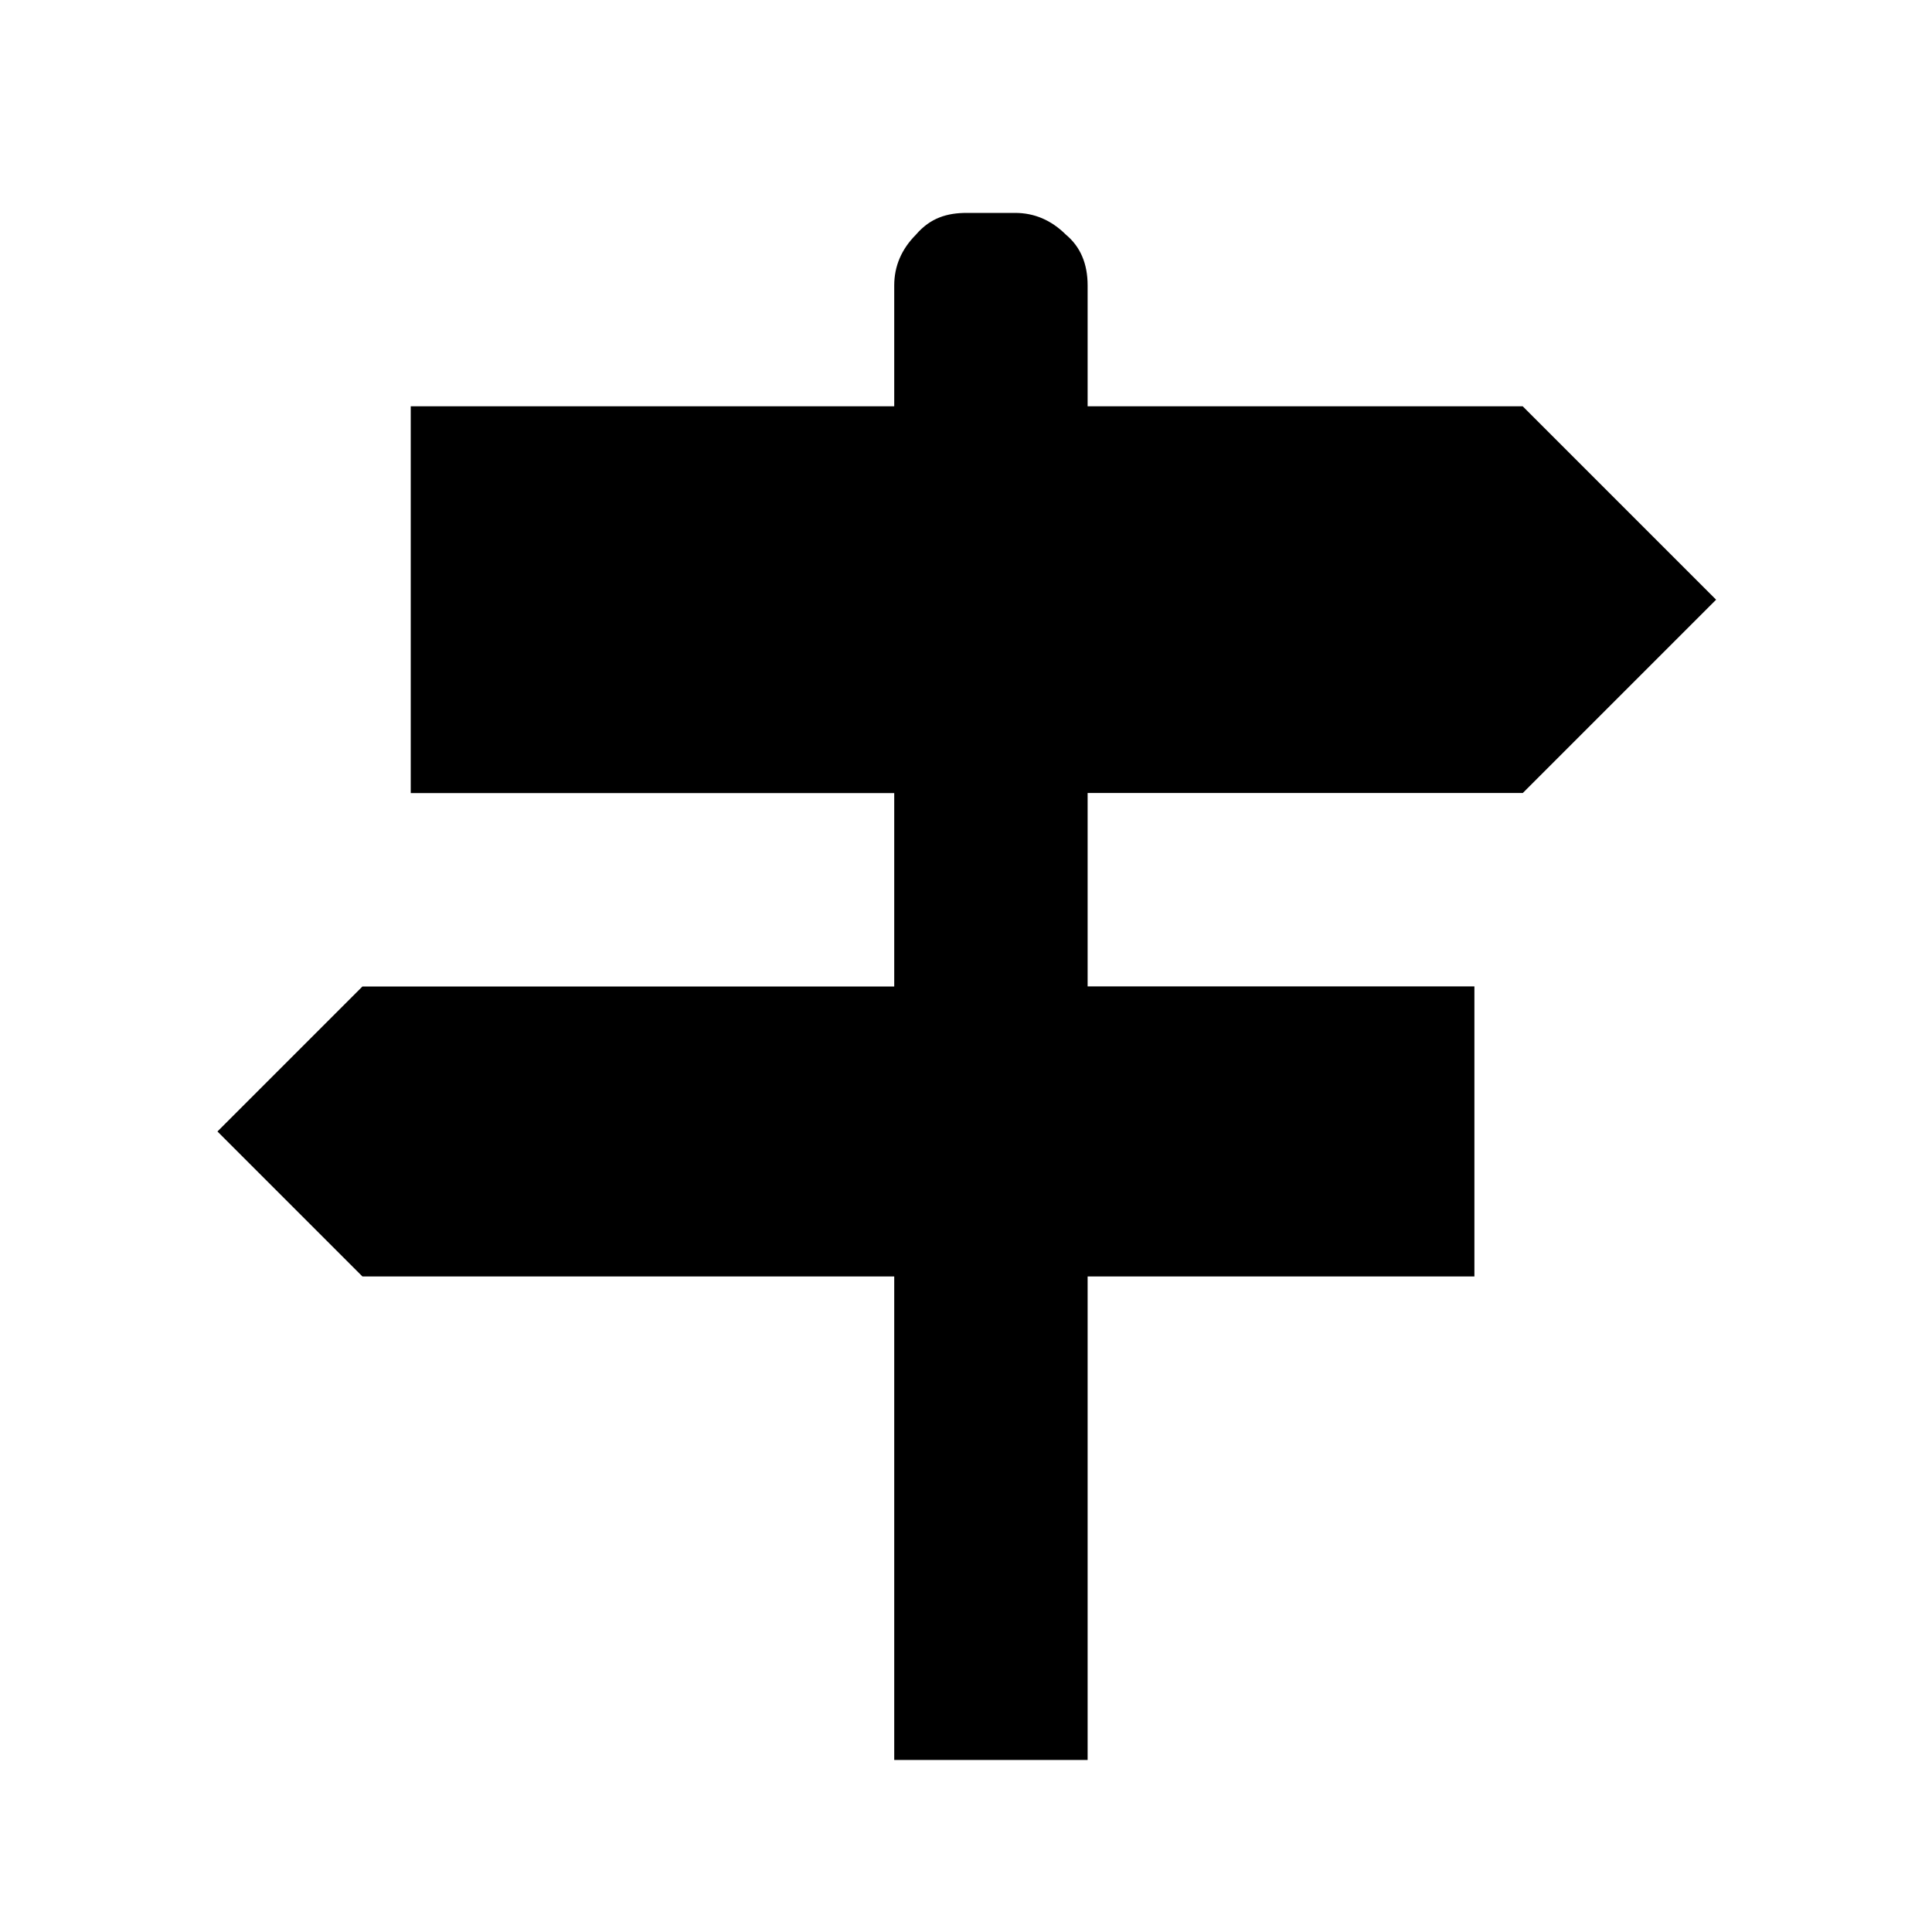 <svg xmlns="http://www.w3.org/2000/svg" fill="currentColor" aria-hidden="true" viewBox="-2 -2 20 20">
  <path d="M13.763 6.209H9.259v2.002h4.004v3.003H9.259v5.005H7.257v-5.005H1.752L.251 9.713l1.501-1.501h5.505V6.21H2.252V2.206h5.005V.955c0-.2.075-.375.225-.526.15-.175.325-.225.526-.225h.5c.2 0 .375.075.526.225.15.125.225.3.225.526v1.251h4.504l2.002 2.002-2.002 2.002z"/>
</svg>
